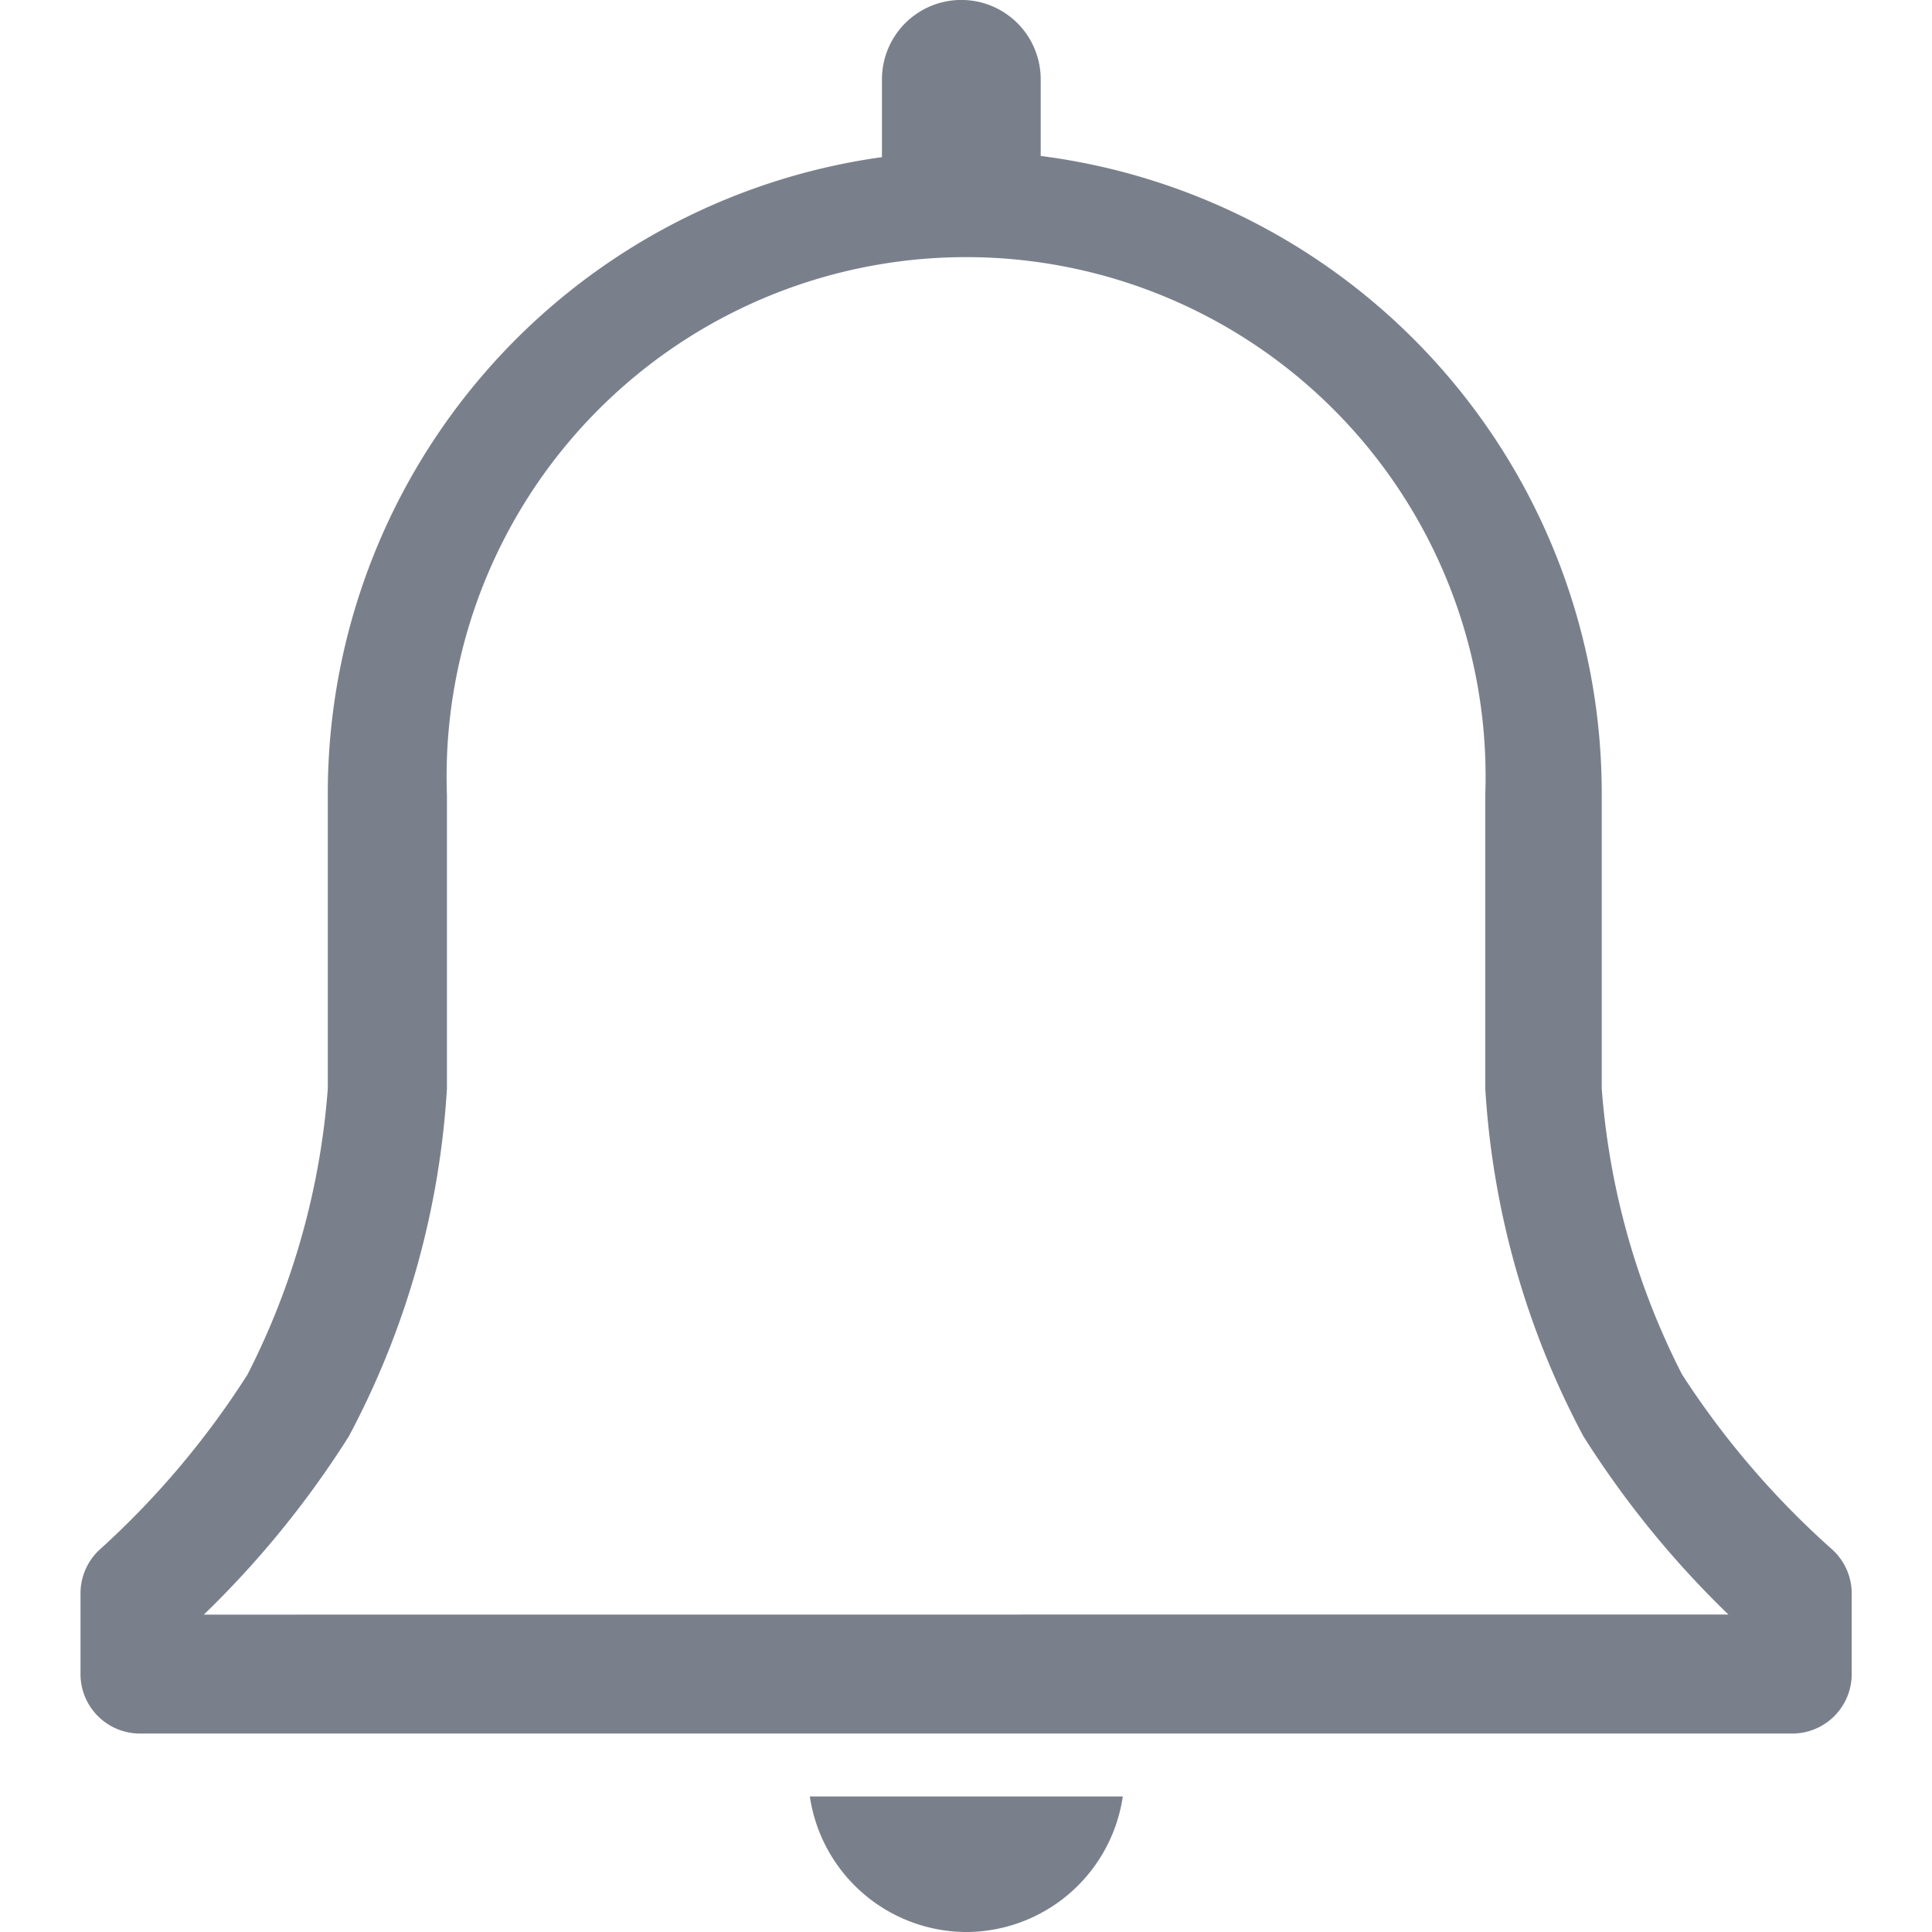 <svg xmlns="http://www.w3.org/2000/svg" xmlns:xlink="http://www.w3.org/1999/xlink" width="18" height="18" viewBox="0 0 18 18">
  <defs>
    <clipPath id="clip-path">
      <rect id="Rectangle_80" data-name="Rectangle 80" width="18" height="18" transform="translate(1075 27)" fill="#fff" stroke="#707070" stroke-width="1"/>
    </clipPath>
  </defs>
  <g id="Mask_Group_19" data-name="Mask Group 19" transform="translate(-1075 -27)" clip-path="url(#clip-path)">
    <g id="__TEMP__SVG__" transform="translate(1074.061 26.017)">
      <path id="Path_45" data-name="Path 45" d="M18,15.411a7.974,7.974,0,0,1-1.39-1.623,6.994,6.994,0,0,1-.748-2.664V8.389a5.986,5.986,0,0,0-5.227-5.953V1.722a.739.739,0,1,0-1.479,0v.725A5.986,5.986,0,0,0,3.993,8.389v2.736a6.994,6.994,0,0,1-.748,2.664,7.974,7.974,0,0,1-1.368,1.623.554.554,0,0,0-.188.415v.753a.554.554,0,0,0,.554.554H17.637a.554.554,0,0,0,.554-.554v-.753A.554.554,0,0,0,18,15.411Zm-15.162.615a8.954,8.954,0,0,0,1.351-1.661,7.885,7.885,0,0,0,.914-3.239V8.389a4.84,4.84,0,1,1,9.674,0v2.736a7.885,7.885,0,0,0,.914,3.239,8.954,8.954,0,0,0,1.351,1.661Z" fill="#7a808b"/>
      <path id="Path_46" data-name="Path 46" d="M9.968,18.983A1.479,1.479,0,0,0,11.4,17.72H8.484a1.479,1.479,0,0,0,1.484,1.263Z" fill="#7a808b"/>
    </g>
  </g>
</svg>
